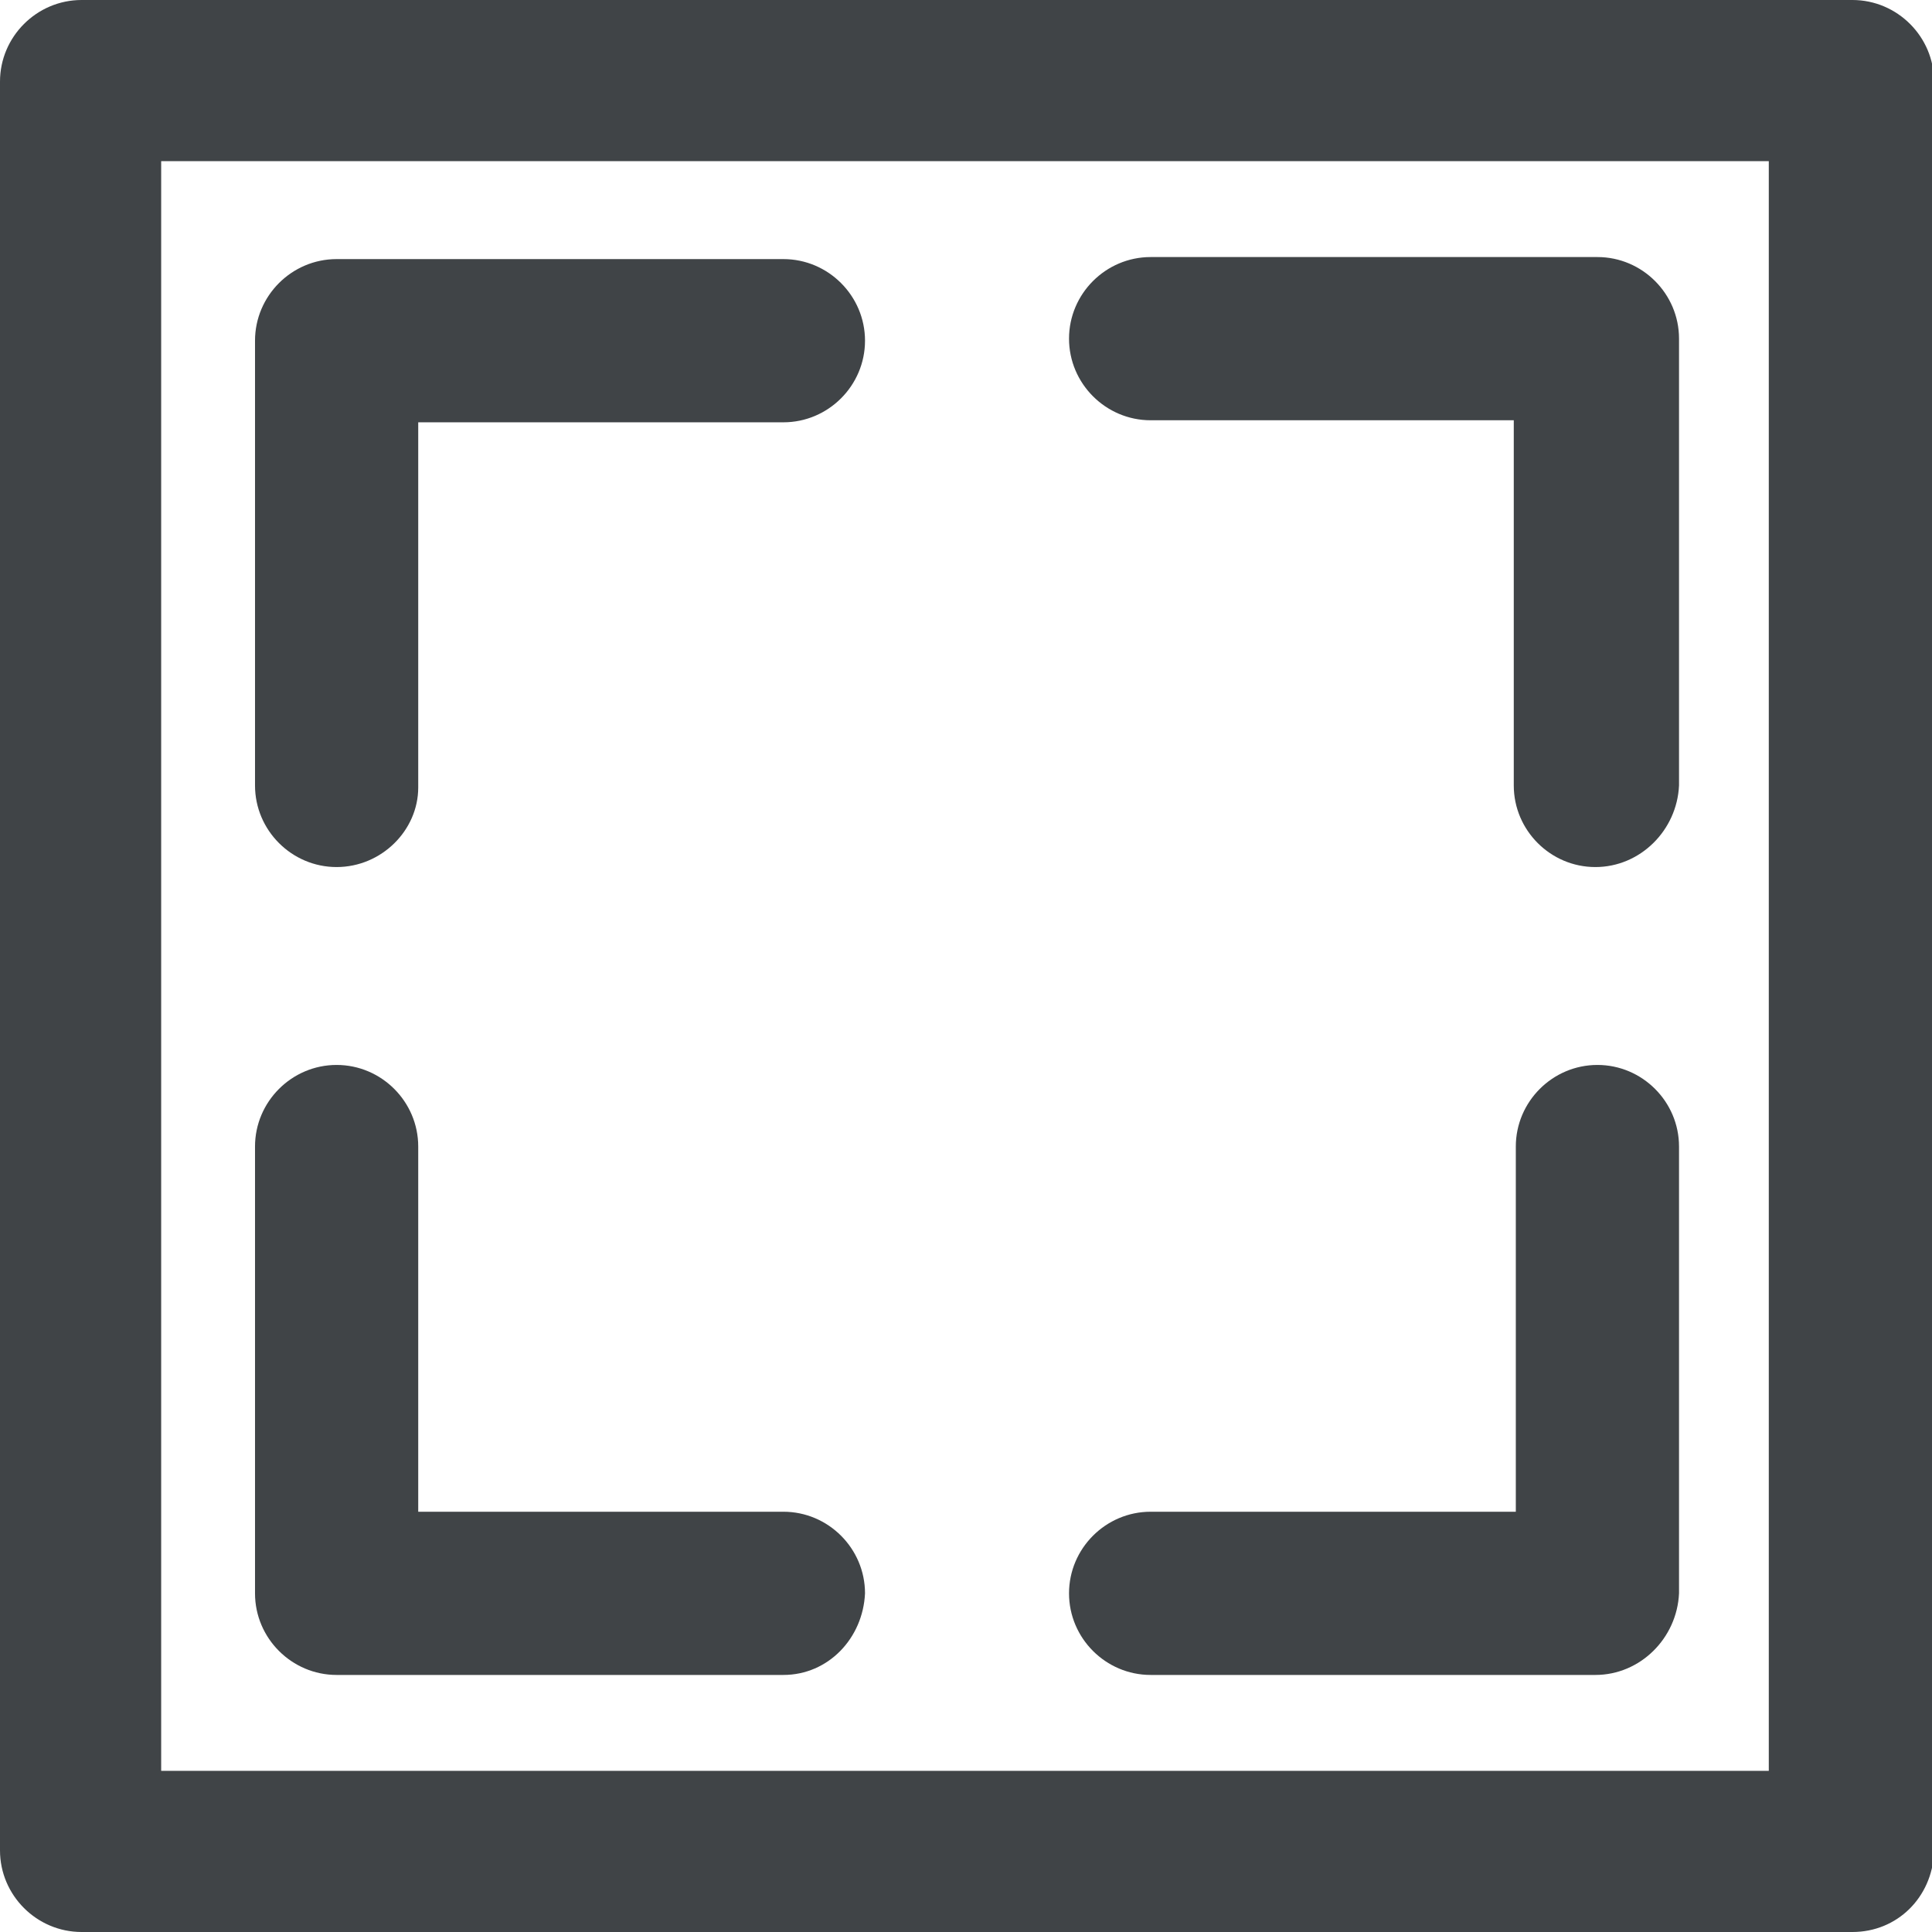 <svg xmlns="http://www.w3.org/2000/svg" viewBox="0 0 94.7 94.7"><path fill="#404447" d="M16.5 42.5c-2.2 0-4-1.8-4-4V16.7c0-2.2 1.8-4 4-4h21.9c2.2 0 4 1.8 4 4s-1.8 4-4 4H20.5v17.9c0 2.1-1.8 3.9-4 3.9zM78.2 42.5c-2.2 0-4-1.8-4-4V20.6H56.4c-2.2 0-4-1.8-4-4s1.8-4 4-4h21.9c2.2 0 4 1.8 4 4v21.9c-.1 2.2-1.9 4-4.1 4zM38.4 82.1H16.5c-2.2 0-4-1.8-4-4V56.2c0-2.2 1.8-4 4-4s4 1.8 4 4v17.9h17.9c2.2 0 4 1.8 4 4-.1 2.2-1.8 4-4 4zM78.2 82.1H56.4c-2.2 0-4-1.8-4-4s1.8-4 4-4h17.9V56.2c0-2.2 1.8-4 4-4s4 1.8 4 4v21.9c-.1 2.2-1.9 4-4.1 4z"/><g><path fill="#404447" d="M90.8 94.7H4c-2.2 0-4-1.8-4-4V4c0-2.2 1.8-4 4-4h86.8c2.2 0 4 1.8 4 4v86.8c-.1 2.2-1.8 3.9-4 3.9zM7.9 86.8h78.8V7.9H7.9v78.9z"/></g></svg>